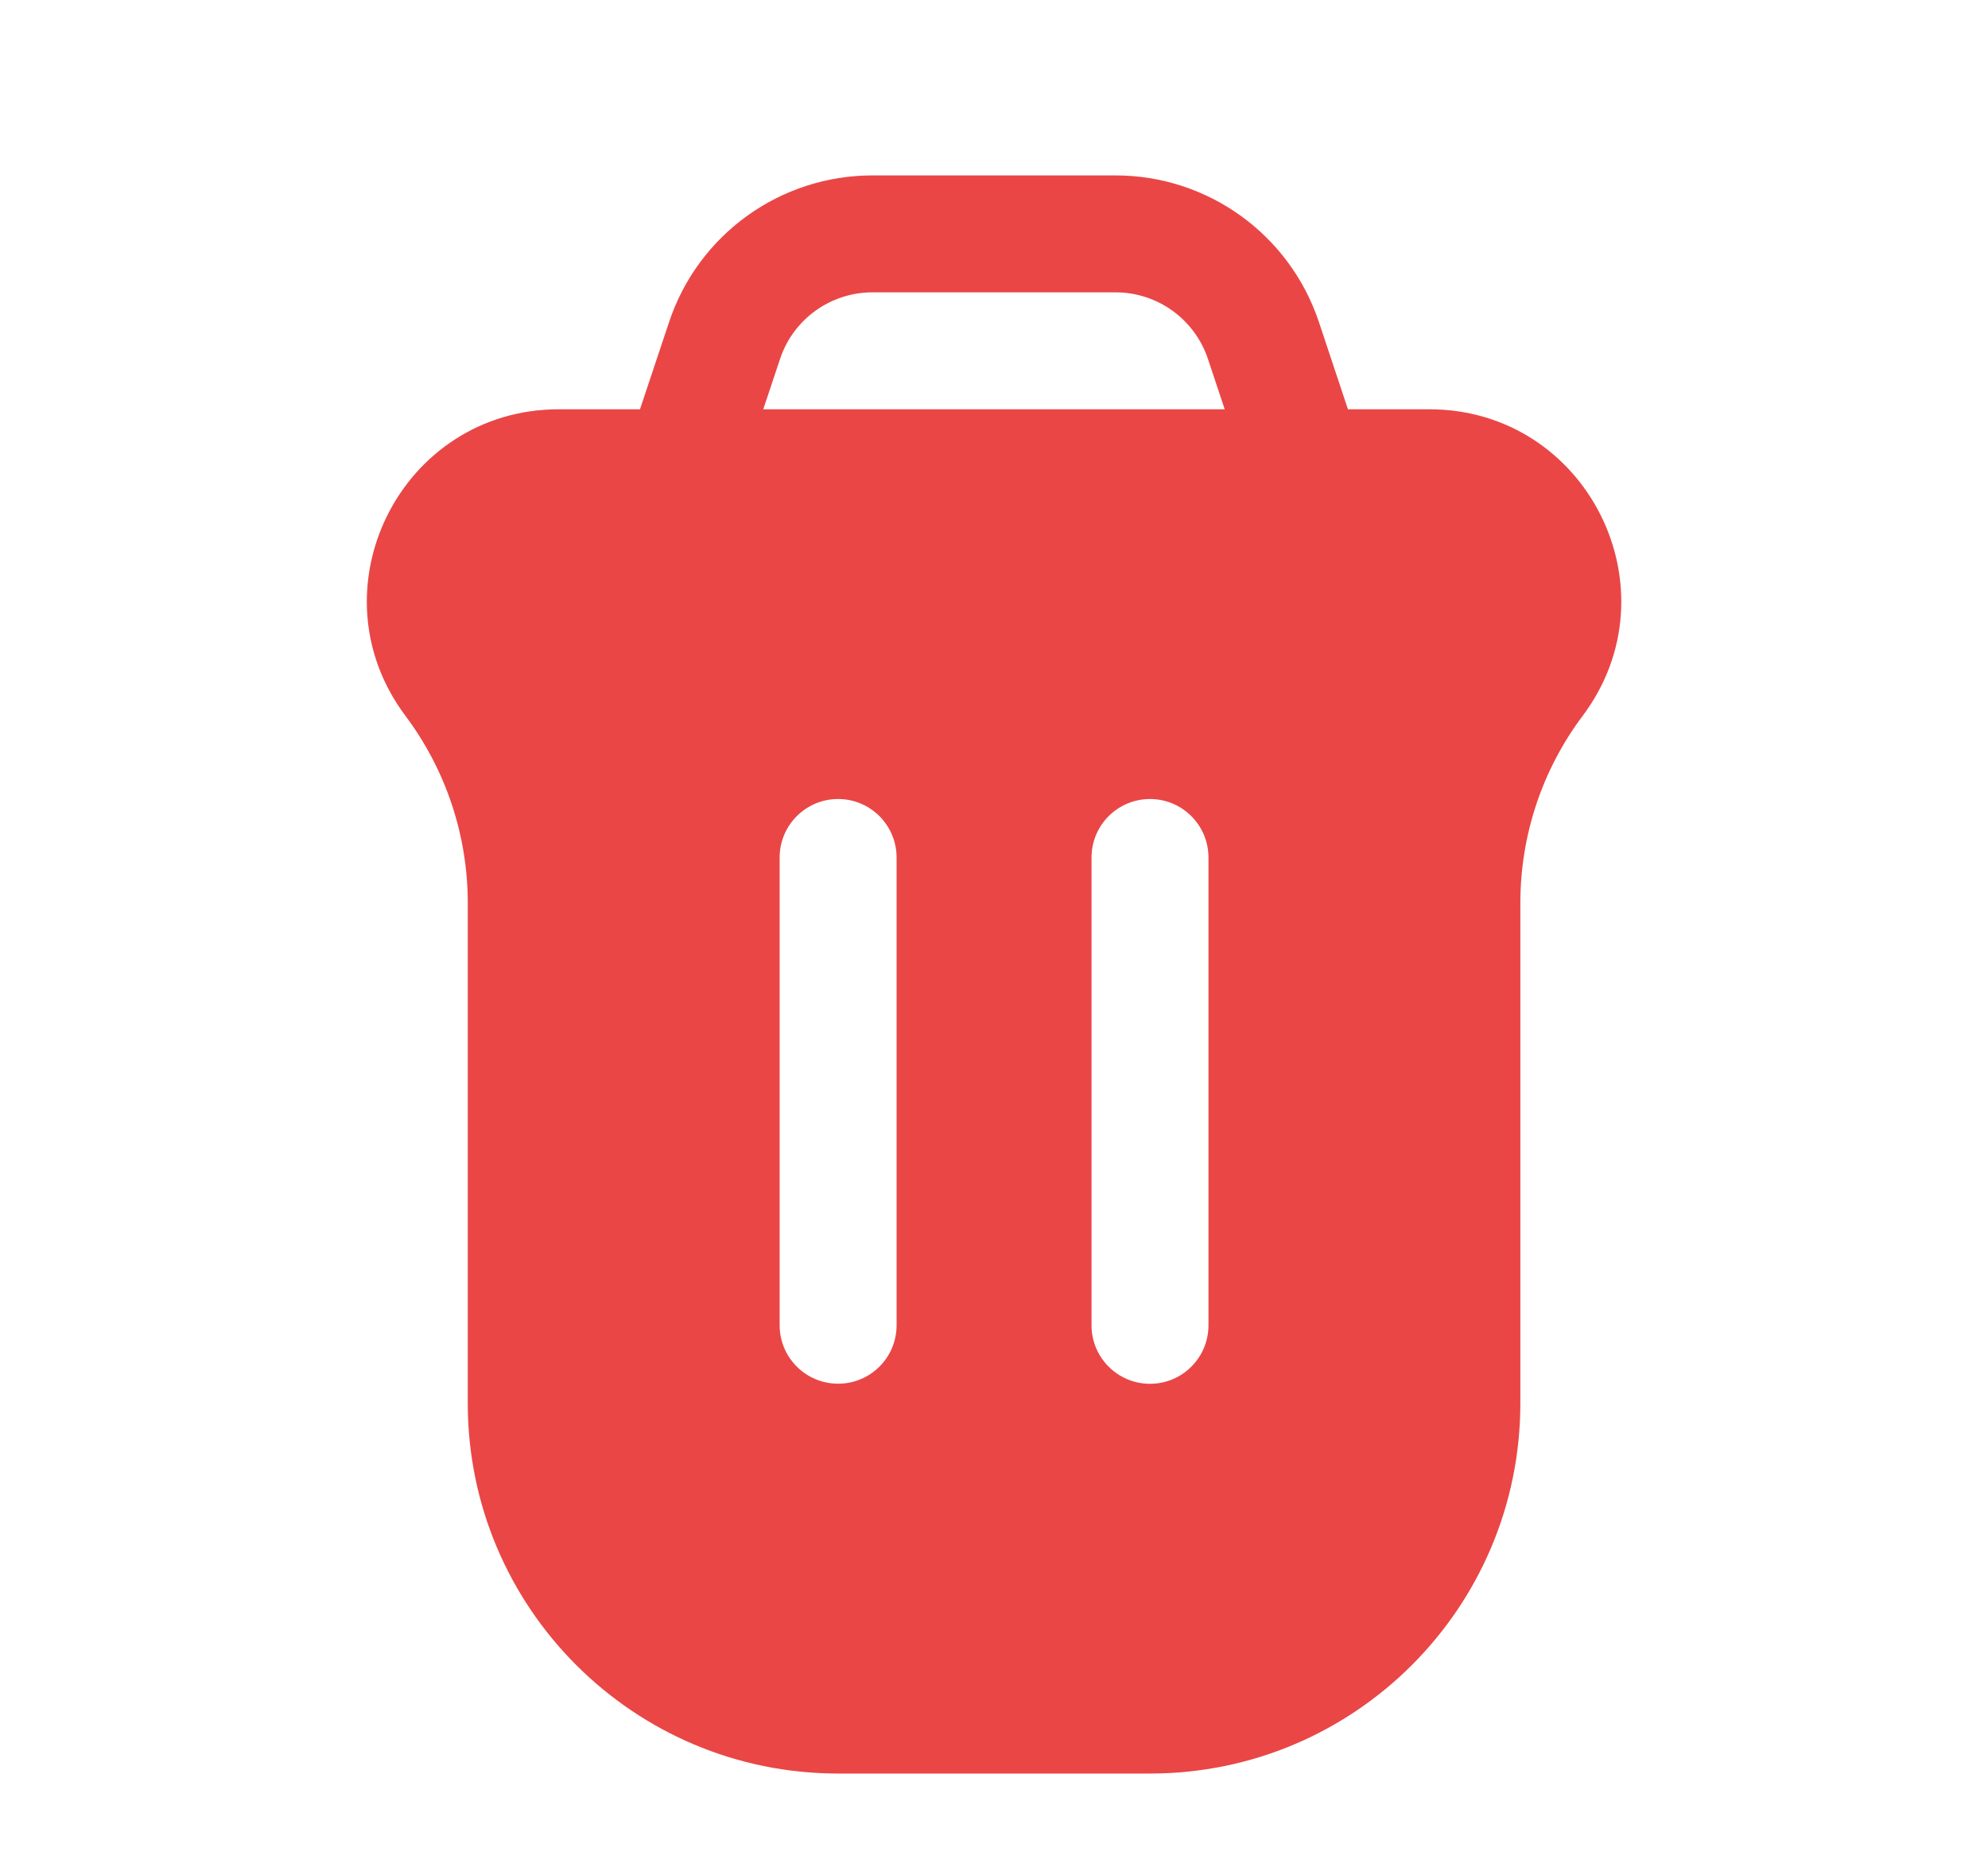 <svg width="17" height="16" viewBox="0 0 17 16" fill="none" xmlns="http://www.w3.org/2000/svg">
<path fill-rule="evenodd" clip-rule="evenodd" d="M4.779 3.5C3.428 3.5 2.657 5.042 3.468 6.123C3.813 6.584 4 7.145 4 7.722V12C4 13.749 5.418 15.167 7.167 15.167H9.834C11.583 15.167 13.001 13.749 13.001 12V7.722C13.001 7.145 13.187 6.584 13.533 6.123C14.344 5.042 13.573 3.5 12.222 3.5H4.779ZM9.834 6.833C10.11 6.833 10.334 7.057 10.334 7.333V11.334C10.334 11.61 10.11 11.834 9.834 11.834C9.558 11.834 9.334 11.61 9.334 11.334V7.333C9.334 7.057 9.558 6.833 9.834 6.833ZM7.667 7.333C7.667 7.057 7.443 6.833 7.167 6.833C6.891 6.833 6.667 7.057 6.667 7.333L6.667 11.333C6.667 11.61 6.891 11.833 7.167 11.833C7.443 11.833 7.667 11.61 7.667 11.333V7.333Z" fill="#EA4646"/>
<path d="M11.166 4L10.804 2.912C10.622 2.367 10.113 2 9.539 2H7.461C6.887 2 6.377 2.367 6.196 2.912L5.833 4" stroke="#EA4646" stroke-linecap="round"/>
</svg>
